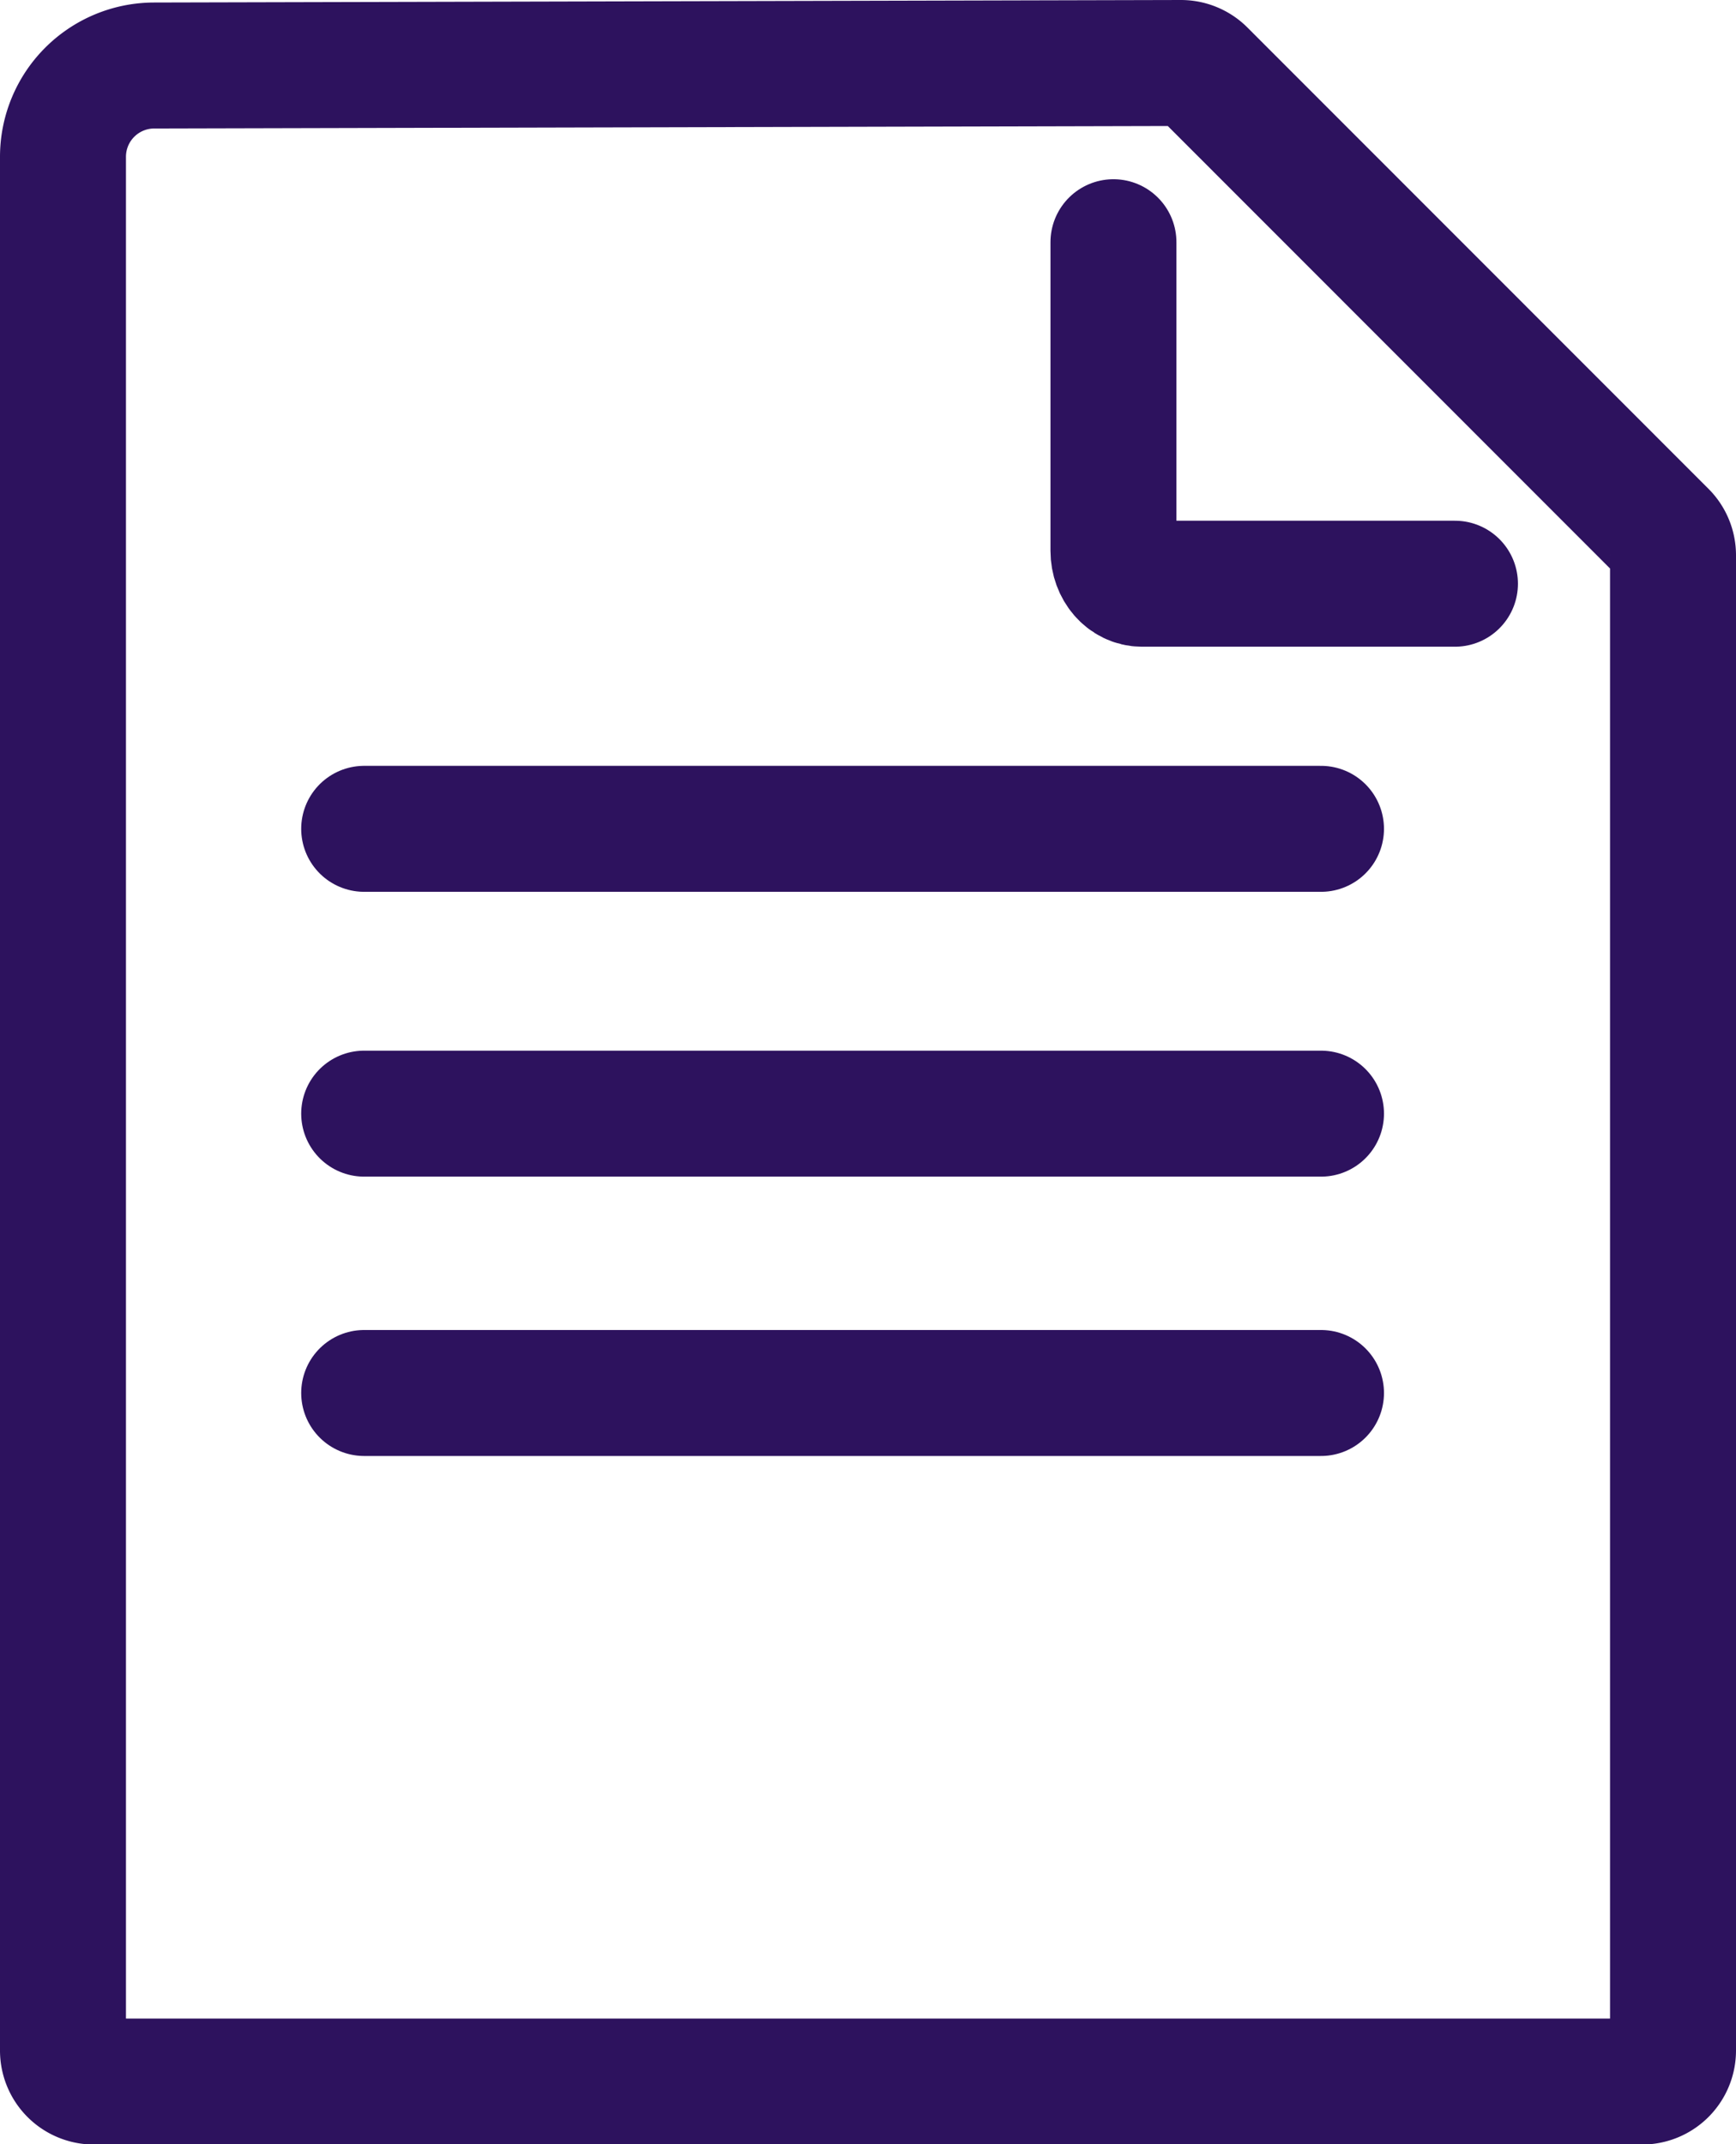 <svg id="Capa_1" data-name="Capa 1" xmlns="http://www.w3.org/2000/svg" viewBox="0 0 317 391.49"><defs><style>.cls-1,.cls-2{fill:none;stroke:#2d125e;stroke-miterlimit:10;stroke-width:23px;}.cls-2{stroke-linecap:round;}</style></defs><title>documento-morado</title><path class="cls-1" d="M11.52,28.6V374.31A5.66,5.66,0,0,0,17.18,380H299.86a5.66,5.66,0,0,0,5.66-5.66v-273a5.66,5.66,0,0,0-1.66-4L219.68,13.13a5.69,5.69,0,0,0-4-1.66l-187.52.46A16.67,16.67,0,0,0,11.52,28.6Z" transform="translate(-0.02 0.03)"/><path class="cls-2" d="M203.34,44.19v56.35c0,3.32,2.33,6,5.2,6H265.7" transform="translate(-0.02 0.03)"/><path class="cls-2" d="M66.52,151.29H241.24" transform="translate(-0.02 0.03)"/><path class="cls-2" d="M66.52,203.29H241.24" transform="translate(-0.02 0.03)"/><path class="cls-2" d="M66.52,254.29H241.24" transform="translate(-0.02 0.03)"/></svg>